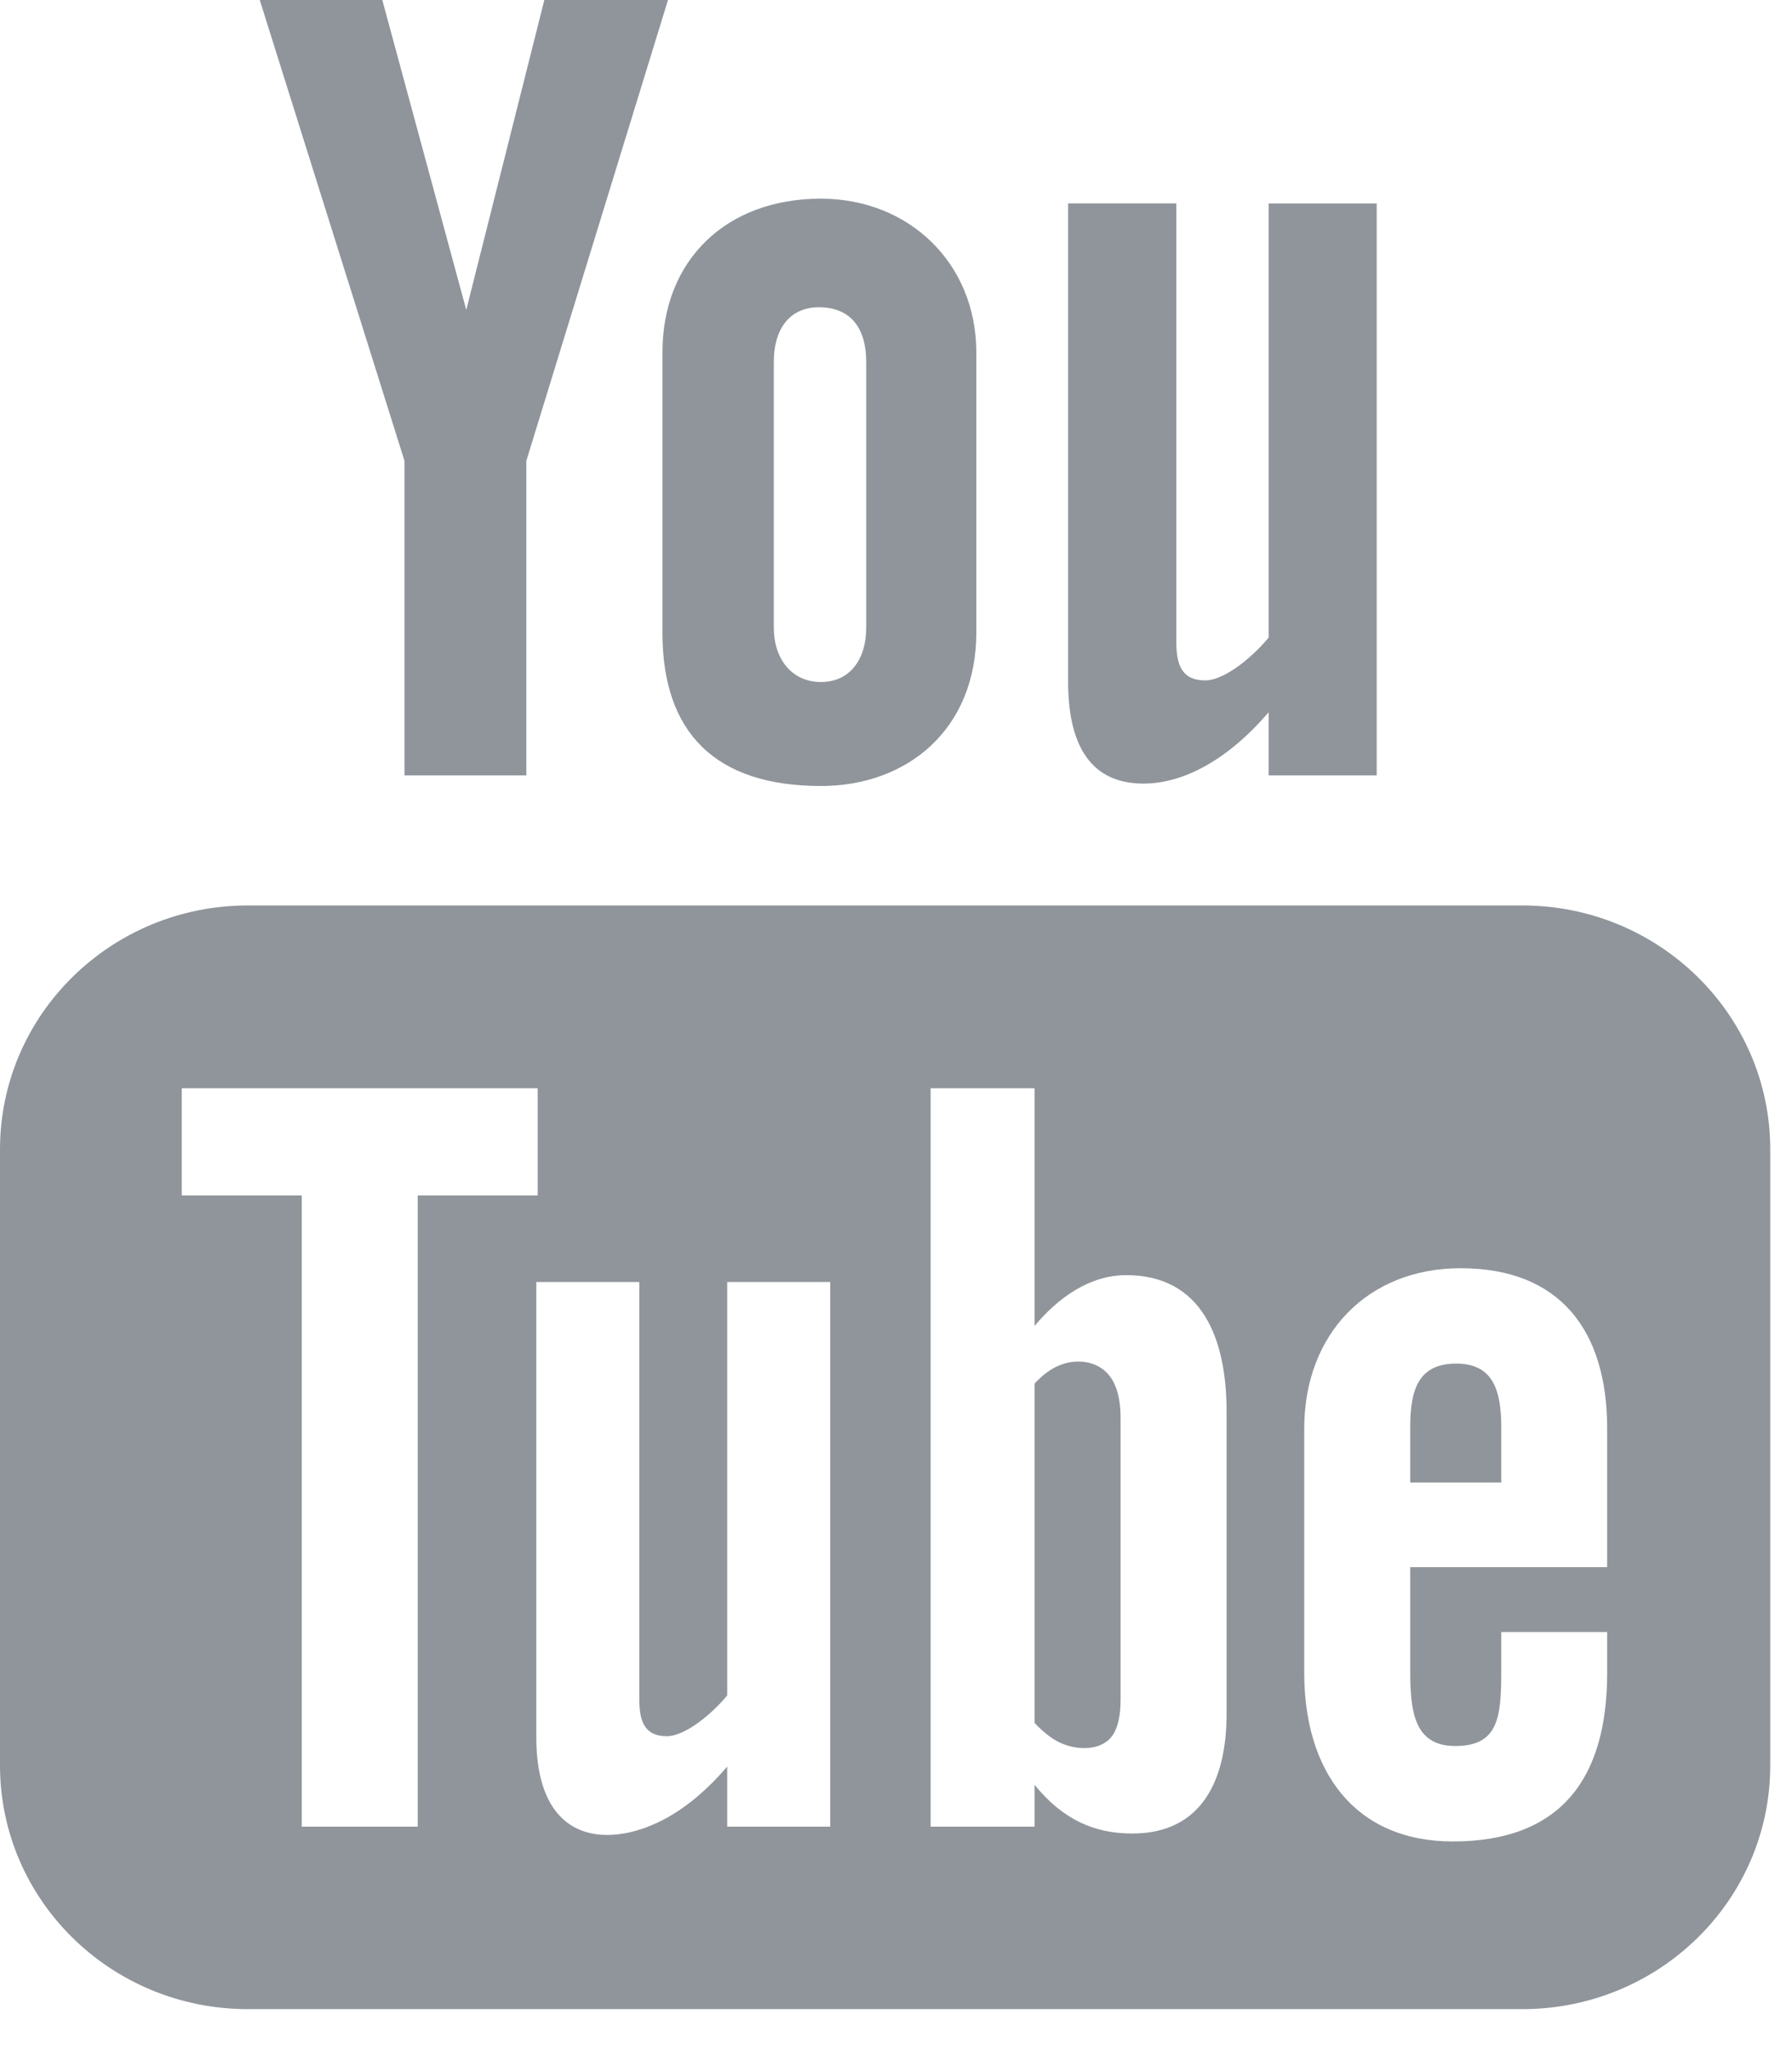 <?xml version="1.0" encoding="UTF-8"?>
<svg width="21px" height="24px" viewBox="0 0 21 24" version="1.1" xmlns="http://www.w3.org/2000/svg" xmlns:xlink="http://www.w3.org/1999/xlink">
    <!-- Generator: sketchtool 50.2 (55047) - http://www.bohemiancoding.com/sketch -->
    <title>FD8906AE-A83D-4727-9DEC-828AFF484C84</title>
    <desc>Created with sketchtool.</desc>
    <defs></defs>
    <g id="Symbols" stroke="none" stroke-width="1" fill="none" fill-rule="evenodd">
        <g id="FOOTER" transform="translate(-1521, -171)" fill="#8F959B">
            <g id="Social-media">
                <g transform="translate(1280, 171)">
                    <g id="youtube" transform="translate(241, 0)">
                        <path d="M13.402,9.178 C13.785,9.178 14.317,8.983 14.867,8.342 L14.867,9.082 L16.133,9.082 L16.133,2.383 L14.867,2.383 L14.867,7.467 C14.712,7.658 14.369,7.969 14.122,7.969 C13.85,7.969 13.785,7.788 13.785,7.518 L13.785,2.382 L12.517,2.382 L12.517,7.982 C12.517,8.643 12.723,9.178 13.402,9.178" id="Fill-1"></path>
                        <path d="M9.068,4.237 C9.068,3.871 9.24,3.599 9.596,3.599 C9.984,3.599 10.151,3.862 10.151,4.237 L10.151,7.354 C10.151,7.719 9.962,7.988 9.62,7.988 C9.271,7.988 9.068,7.707 9.068,7.354 L9.068,4.237 Z M7.763,7.41 C7.763,8.591 8.392,9.206 9.62,9.206 C10.639,9.206 11.441,8.536 11.441,7.41 L11.441,4.128 C11.441,3.078 10.648,2.327 9.62,2.327 C8.504,2.327 7.763,3.052 7.763,4.128 L7.763,7.41 Z" id="Fill-3"></path>
                        <polygon id="Fill-5" points="4.74 9.082 6.168 9.082 6.168 5.397 7.828 -0 6.379 -0 5.464 3.63 4.48 -0 3.044 -0 4.74 5.397"></polygon>
                        <path d="M18.834,18.355 L16.526,18.355 L16.526,19.558 C16.526,20.037 16.567,20.45 17.053,20.45 C17.563,20.45 17.593,20.113 17.593,19.558 L17.593,19.115 L18.834,19.115 L18.834,19.594 C18.834,20.823 18.297,21.568 17.026,21.568 C15.873,21.568 15.284,20.743 15.284,19.594 L15.284,16.731 C15.284,15.622 16.028,14.854 17.117,14.854 C18.275,14.854 18.834,15.577 18.834,16.731 L18.834,18.355 Z M14.374,20.073 C14.374,20.862 14.074,21.475 13.27,21.475 C12.829,21.475 12.46,21.317 12.124,20.905 L12.124,21.395 L10.906,21.395 L10.906,12.746 L12.124,12.746 L12.124,15.53 C12.396,15.204 12.766,14.935 13.197,14.935 C14.081,14.935 14.374,15.669 14.374,16.533 L14.374,20.073 Z M9.729,21.395 L8.522,21.395 L8.522,20.691 C8.3,20.95 8.068,21.148 7.828,21.284 C7.178,21.65 6.285,21.643 6.285,20.347 L6.285,15.015 L7.492,15.015 L7.492,19.905 C7.492,20.162 7.555,20.335 7.813,20.335 C8.047,20.335 8.375,20.039 8.522,19.857 L8.522,15.015 L9.729,15.015 L9.729,21.395 Z M4.895,21.395 L3.536,21.395 L3.536,14.001 L2.13,14.001 L2.13,12.746 L6.301,12.746 L6.301,14.001 L4.895,14.001 L4.895,21.395 Z M17.84,10.605 L2.905,10.605 C1.3,10.605 0,11.885 0,13.462 L0,20.677 C0,22.255 1.3,23.532 2.905,23.532 L17.84,23.532 C19.444,23.532 20.745,22.255 20.745,20.677 L20.745,13.462 C20.745,11.885 19.444,10.605 17.84,10.605 Z" id="Fill-7"></path>
                        <path d="M17.066,15.971 C16.618,15.971 16.526,16.281 16.526,16.719 L16.526,17.364 L17.593,17.364 L17.593,16.719 C17.593,16.286 17.498,15.971 17.066,15.971" id="Fill-9"></path>
                        <path d="M12.373,16.01 C12.288,16.053 12.206,16.117 12.124,16.205 L12.124,20.18 C12.223,20.284 12.318,20.36 12.41,20.405 C12.606,20.503 12.894,20.511 13.027,20.34 C13.097,20.25 13.132,20.104 13.132,19.9 L13.132,16.605 C13.132,16.39 13.088,16.226 13.003,16.115 C12.857,15.926 12.584,15.905 12.373,16.01" id="Fill-11"></path>
                    </g>
                </g>
            </g>
        </g>
    </g>
</svg>